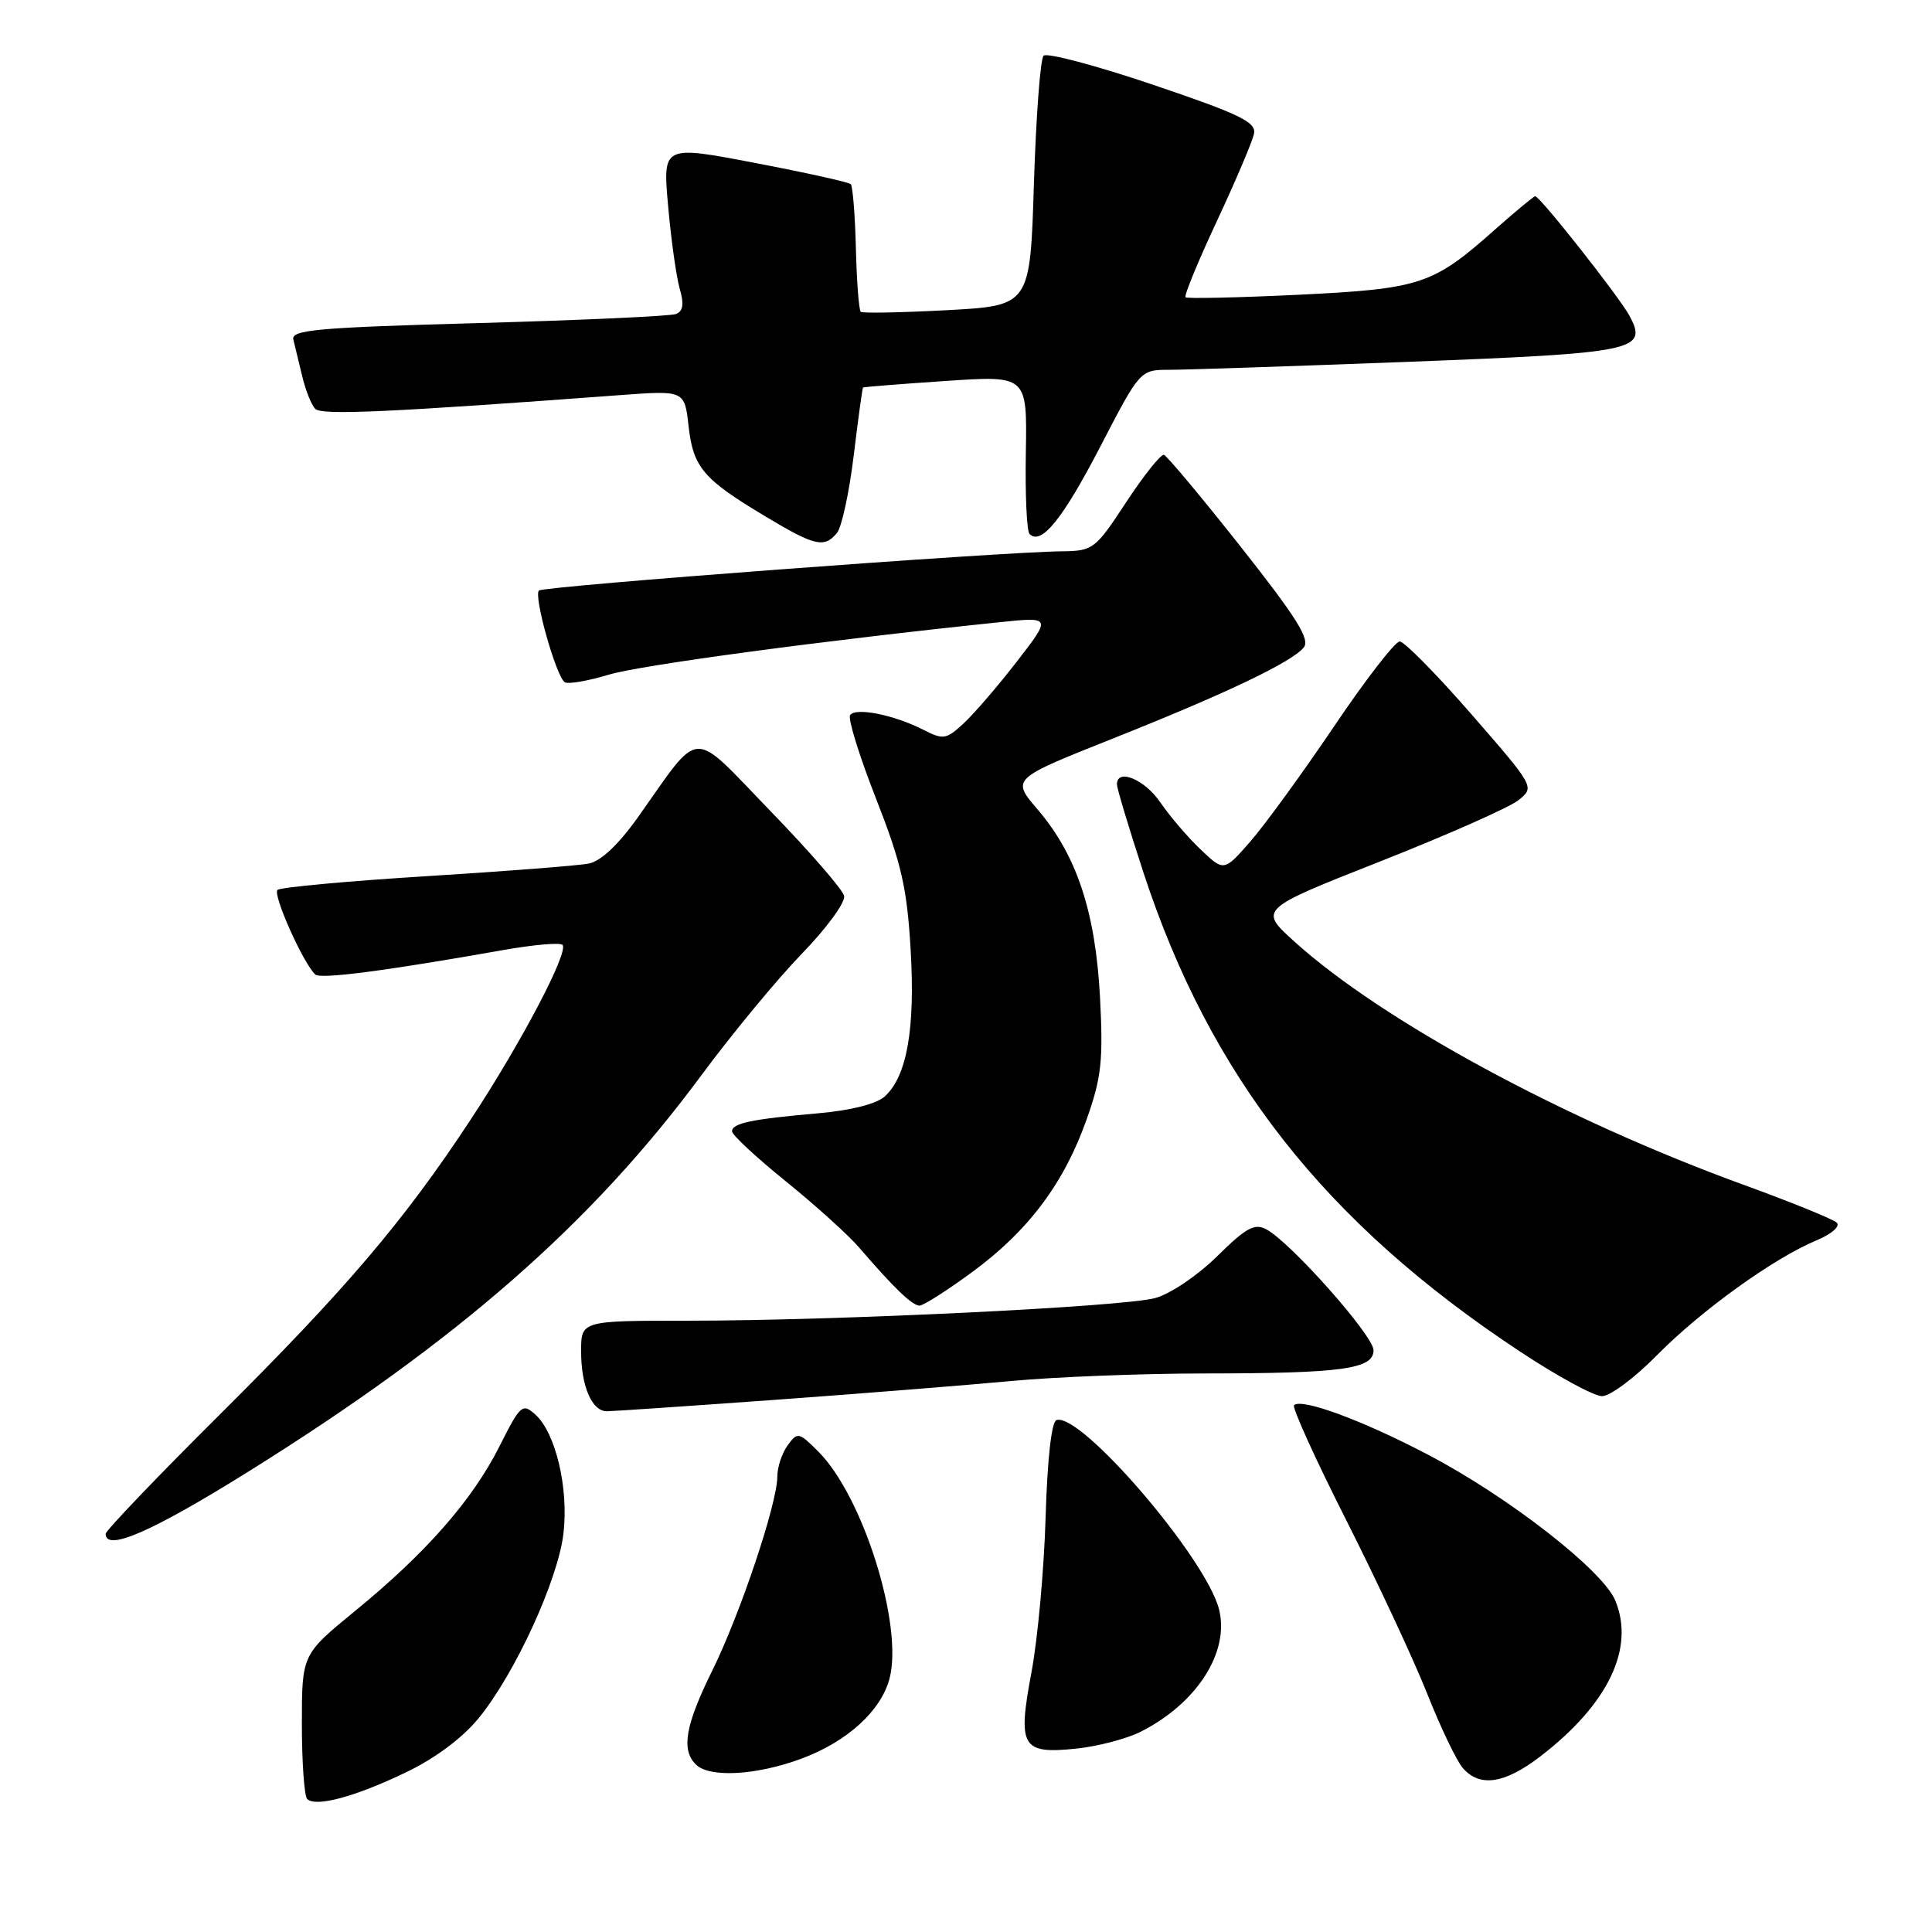 <?xml version="1.0" encoding="UTF-8" standalone="no"?>
<!DOCTYPE svg PUBLIC "-//W3C//DTD SVG 1.1//EN" "http://www.w3.org/Graphics/SVG/1.1/DTD/svg11.dtd" >
<svg xmlns="http://www.w3.org/2000/svg" xmlns:xlink="http://www.w3.org/1999/xlink" version="1.1" viewBox="0 0 256 256">
 <g >
 <path fill="currentColor"
d=" M 53.72 234.88 C 57.64 233.01 61.24 230.33 63.43 227.66 C 68.23 221.79 73.93 209.39 74.66 203.20 C 75.37 197.23 73.64 189.89 70.95 187.45 C 69.22 185.89 68.97 186.11 66.16 191.69 C 62.56 198.81 56.46 205.76 47.04 213.47 C 40.00 219.23 40.00 219.23 40.00 228.45 C 40.00 233.52 40.32 237.98 40.70 238.37 C 41.82 239.49 47.01 238.10 53.72 234.88 Z  M 204.08 232.75 C 213.09 225.83 216.66 218.42 214.03 212.07 C 212.37 208.07 199.87 198.33 189.21 192.75 C 180.52 188.19 172.45 185.22 171.47 186.20 C 171.18 186.48 174.31 193.38 178.43 201.52 C 182.54 209.67 187.35 219.97 189.11 224.42 C 190.87 228.86 192.99 233.29 193.81 234.25 C 196.05 236.86 199.35 236.38 204.08 232.75 Z  M 106.28 233.00 C 112.28 230.75 116.72 226.71 117.86 222.45 C 119.73 215.42 114.37 198.28 108.44 192.35 C 105.84 189.75 105.68 189.72 104.37 191.51 C 103.62 192.54 103.00 194.40 103.00 195.64 C 103.00 199.20 98.10 213.83 94.38 221.36 C 90.80 228.62 90.24 231.84 92.20 233.80 C 94.00 235.60 100.27 235.25 106.28 233.00 Z  M 151.14 229.47 C 158.60 225.70 162.95 218.91 161.53 213.25 C 159.82 206.46 143.20 187.10 139.99 188.17 C 139.33 188.39 138.78 193.34 138.55 201.01 C 138.35 207.88 137.51 217.10 136.69 221.50 C 134.81 231.51 135.36 232.45 142.61 231.70 C 145.45 231.41 149.29 230.40 151.14 229.47 Z  M 33.00 194.94 C 60.65 177.68 78.42 162.12 92.92 142.50 C 96.99 137.00 102.99 129.74 106.25 126.37 C 109.52 123.01 112.04 119.56 111.85 118.71 C 111.66 117.87 107.26 112.80 102.07 107.45 C 91.35 96.38 93.05 96.30 84.50 108.33 C 81.94 111.93 79.61 114.12 78.00 114.43 C 76.63 114.70 66.95 115.45 56.50 116.10 C 46.05 116.75 37.17 117.57 36.77 117.92 C 36.10 118.51 40.17 127.64 41.78 129.13 C 42.47 129.77 51.08 128.65 66.72 125.88 C 70.69 125.18 74.21 124.87 74.53 125.20 C 75.42 126.09 69.00 138.30 62.27 148.50 C 53.47 161.85 45.82 170.83 29.07 187.49 C 20.78 195.73 14.00 202.82 14.00 203.24 C 14.00 205.65 20.17 202.95 33.00 194.94 Z  M 102.62 185.49 C 114.10 184.66 128.22 183.53 134.00 182.99 C 139.78 182.45 151.25 182.00 159.50 181.99 C 177.88 181.98 182.00 181.41 182.00 178.91 C 182.00 176.99 171.04 164.63 167.79 162.89 C 166.24 162.06 165.11 162.68 161.28 166.46 C 158.69 169.01 155.07 171.46 153.07 172.00 C 148.79 173.16 110.86 175.00 91.12 175.00 C 77.00 175.00 77.00 175.00 77.00 179.07 C 77.00 183.67 78.43 187.00 80.41 187.00 C 81.14 187.00 91.14 186.32 102.62 185.49 Z  M 219.56 179.57 C 225.37 173.67 235.00 166.73 240.68 164.36 C 242.70 163.52 243.88 162.49 243.38 162.01 C 242.90 161.54 237.32 159.28 231.00 156.98 C 207.30 148.36 183.11 135.26 171.50 124.75 C 166.79 120.49 166.79 120.49 182.94 114.12 C 191.83 110.61 200.06 106.97 201.23 106.01 C 203.36 104.29 203.35 104.27 194.97 94.64 C 190.35 89.34 186.08 85.00 185.47 85.00 C 184.86 85.00 180.94 90.06 176.77 96.25 C 172.59 102.44 167.60 109.30 165.68 111.50 C 162.18 115.50 162.18 115.50 159.09 112.56 C 157.39 110.95 154.99 108.14 153.75 106.32 C 151.67 103.27 148.00 101.75 148.00 103.94 C 148.00 104.46 149.58 109.70 151.50 115.58 C 160.38 142.69 175.58 162.03 201.43 179.10 C 206.33 182.35 211.22 185.00 212.28 185.00 C 213.35 185.00 216.62 182.56 219.56 179.57 Z  M 128.87 168.52 C 136.30 163.05 141.02 156.74 144.00 148.28 C 145.95 142.78 146.19 140.52 145.76 132.19 C 145.16 120.82 142.67 113.32 137.50 107.27 C 134.02 103.21 134.02 103.21 147.26 97.94 C 162.40 91.92 171.12 87.77 172.75 85.80 C 173.63 84.74 171.85 81.88 164.42 72.47 C 159.22 65.89 154.63 60.40 154.23 60.27 C 153.83 60.15 151.58 62.96 149.24 66.52 C 145.13 72.78 144.84 73.00 140.74 73.05 C 132.34 73.14 72.00 77.67 71.41 78.25 C 70.68 78.99 73.71 89.70 74.84 90.40 C 75.29 90.68 77.87 90.24 80.58 89.42 C 84.81 88.13 109.27 84.85 132.41 82.45 C 139.32 81.73 139.32 81.73 134.77 87.62 C 132.27 90.85 129.09 94.55 127.71 95.83 C 125.38 97.99 125.00 98.05 122.35 96.70 C 118.46 94.71 113.31 93.69 112.64 94.77 C 112.34 95.27 113.89 100.25 116.09 105.85 C 119.44 114.40 120.18 117.61 120.66 125.77 C 121.29 136.31 120.18 142.62 117.23 145.29 C 116.15 146.27 112.74 147.14 108.48 147.51 C 99.56 148.29 97.00 148.83 97.00 149.91 C 97.00 150.38 100.20 153.36 104.11 156.52 C 108.02 159.68 112.41 163.64 113.86 165.33 C 118.44 170.66 120.88 173.00 121.84 173.00 C 122.36 173.00 125.52 170.98 128.87 168.52 Z  M 110.90 70.62 C 111.53 69.86 112.53 65.25 113.12 60.37 C 113.71 55.49 114.27 51.43 114.35 51.35 C 114.43 51.27 119.36 50.88 125.30 50.48 C 136.10 49.75 136.10 49.75 135.93 59.92 C 135.83 65.51 136.05 70.39 136.42 70.76 C 137.97 72.30 140.80 68.80 145.79 59.19 C 151.07 49.00 151.07 49.00 154.98 49.00 C 157.13 49.00 171.40 48.52 186.70 47.94 C 216.77 46.78 218.38 46.45 215.93 41.87 C 214.63 39.42 204.05 26.00 203.42 26.00 C 203.23 26.00 200.80 28.02 198.02 30.48 C 189.85 37.74 188.24 38.27 172.00 39.06 C 164.03 39.44 157.32 39.59 157.09 39.39 C 156.87 39.19 158.75 34.63 161.26 29.26 C 163.77 23.89 165.98 18.68 166.17 17.68 C 166.44 16.17 164.22 15.10 152.78 11.23 C 145.24 8.68 138.72 6.95 138.28 7.38 C 137.85 7.81 137.28 15.44 137.00 24.33 C 136.50 40.50 136.50 40.50 125.50 41.10 C 119.45 41.42 114.30 41.52 114.06 41.32 C 113.81 41.11 113.52 37.33 113.41 32.91 C 113.30 28.49 112.99 24.66 112.73 24.40 C 112.47 24.14 106.76 22.87 100.04 21.59 C 87.81 19.25 87.81 19.25 88.53 27.30 C 88.92 31.72 89.61 36.64 90.06 38.23 C 90.66 40.30 90.52 41.25 89.56 41.61 C 88.84 41.89 77.05 42.43 63.37 42.81 C 41.99 43.40 38.55 43.71 38.87 45.00 C 39.08 45.83 39.61 48.02 40.05 49.87 C 40.49 51.73 41.27 53.67 41.78 54.18 C 42.64 55.04 51.45 54.64 82.10 52.36 C 90.71 51.72 90.71 51.72 91.24 56.47 C 91.86 61.95 93.18 63.50 101.44 68.44 C 108.00 72.37 109.22 72.65 110.90 70.62 Z "/>
</g>
</svg>